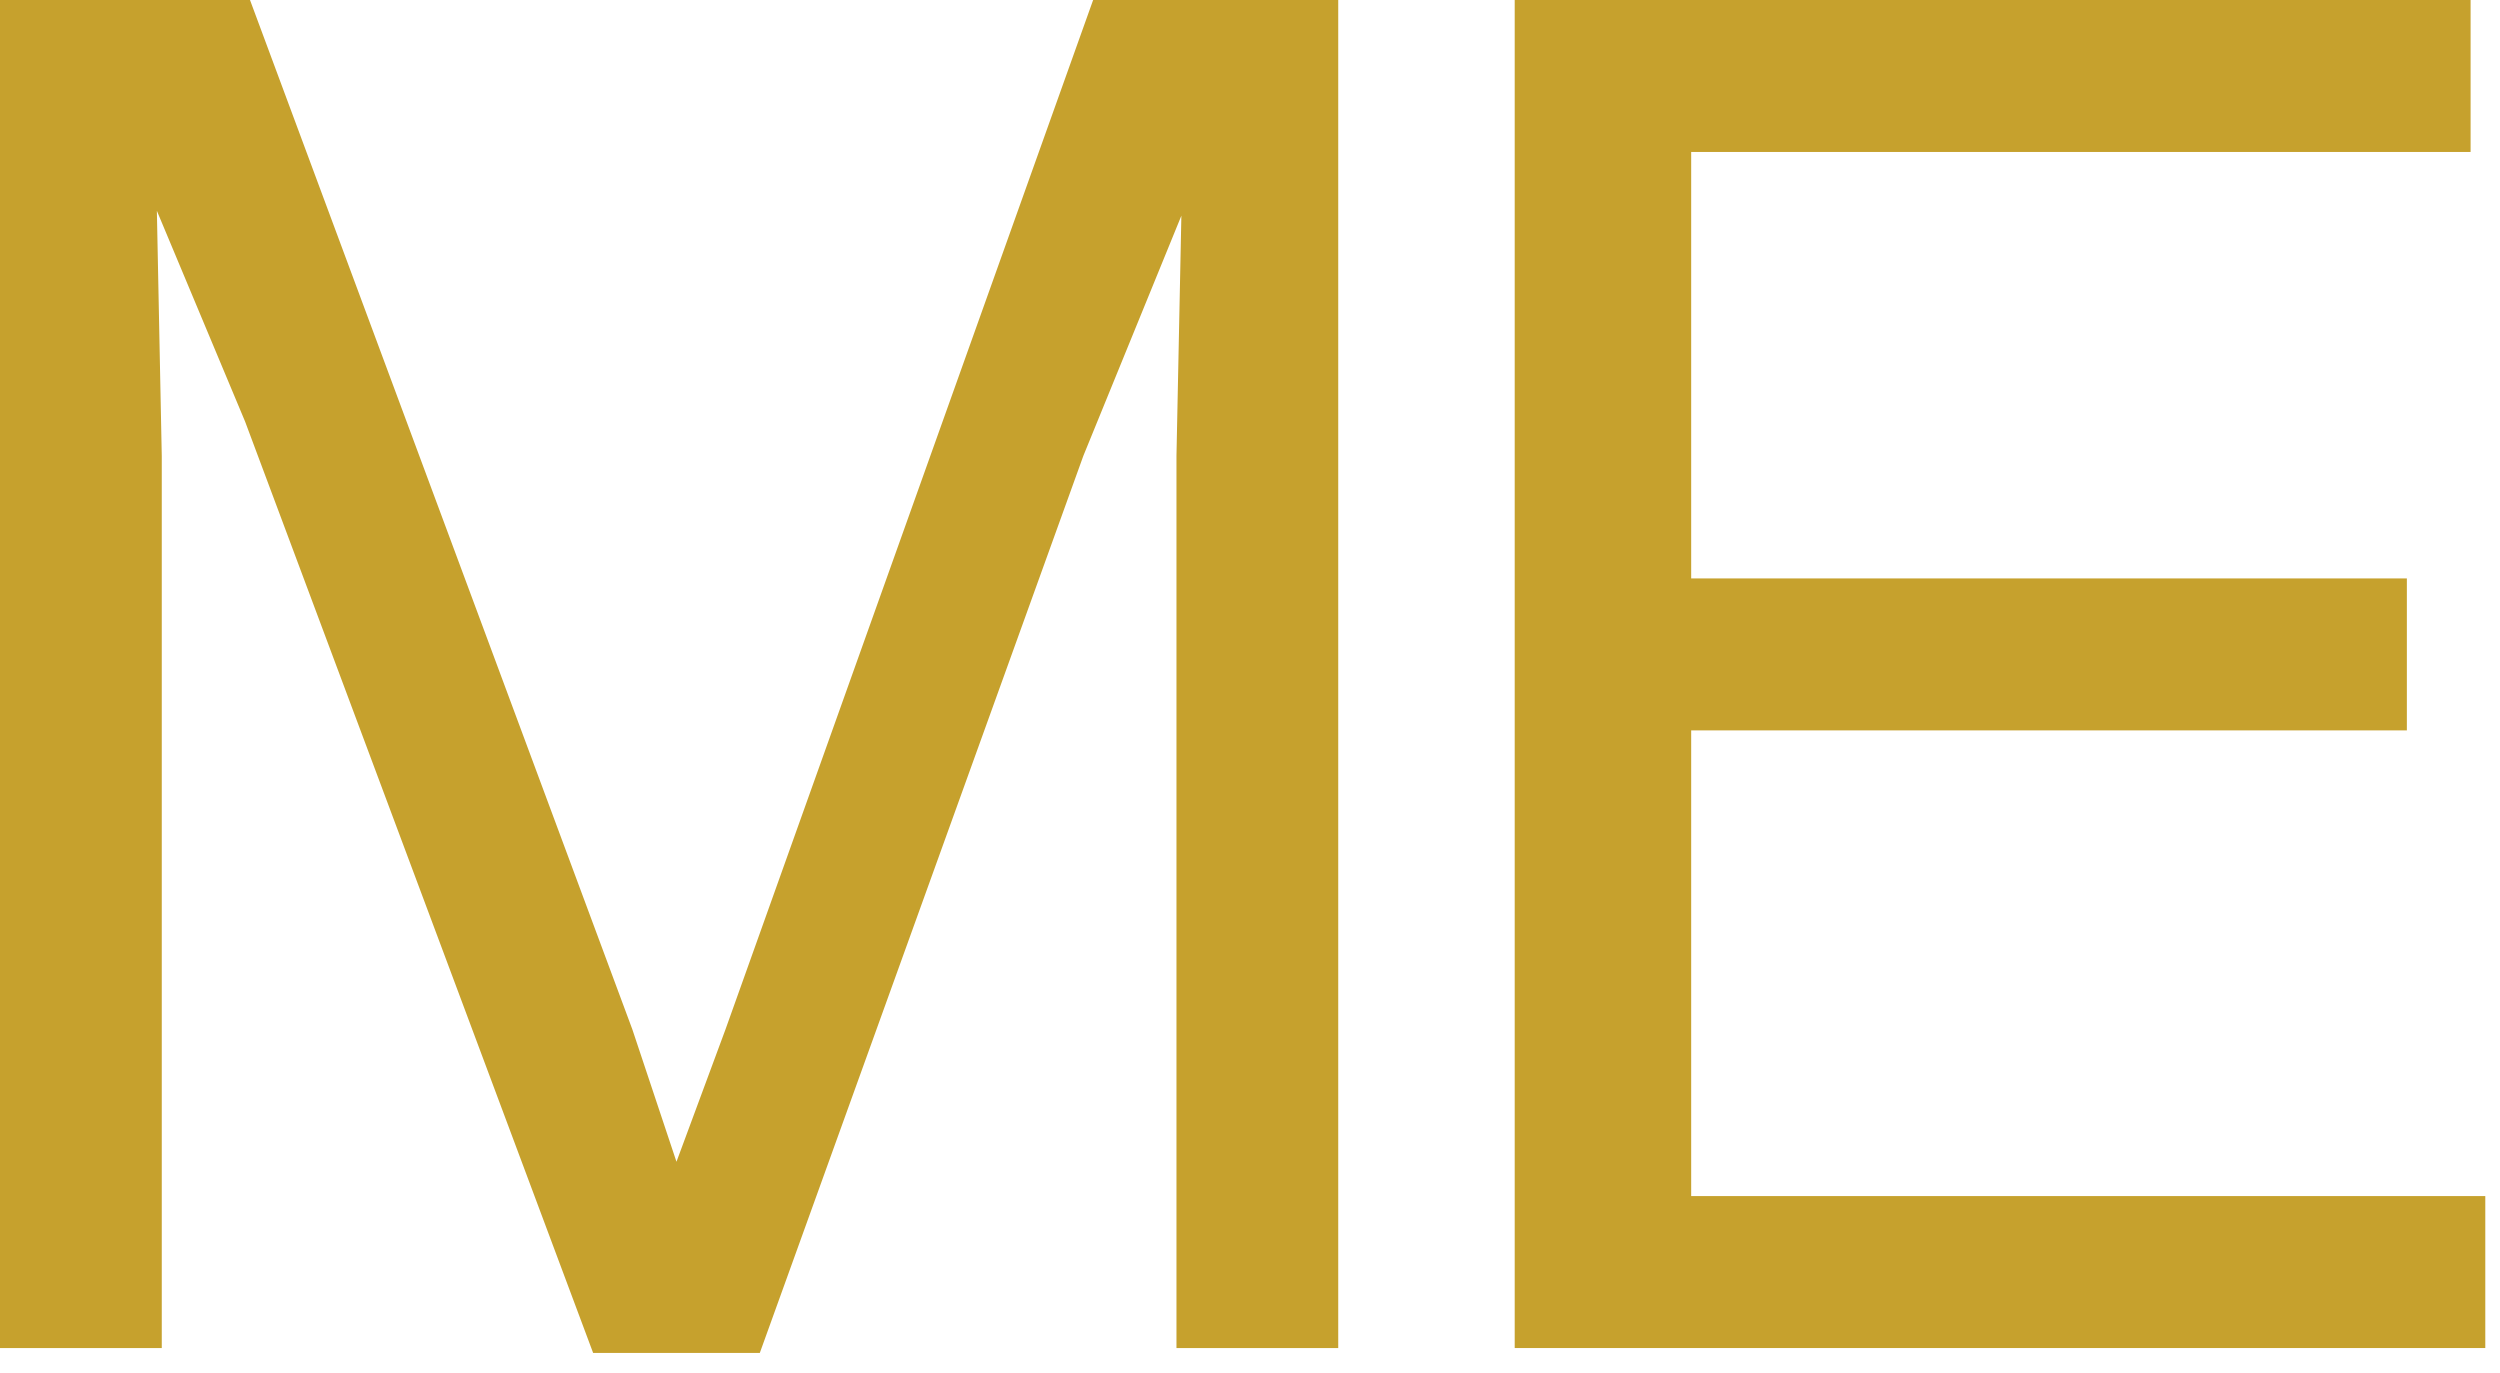 <svg width="51" height="28" viewBox="0 0 51 28" fill="none" xmlns="http://www.w3.org/2000/svg">
<g clip-path="url(#clip0_517_8)">
<path d="M14.8 21L22.3 0H27.3V27.5H24V9.3L24.1 4.4L22.1 9.3L15.5 27.6H12.1L5 8.6L3.2 4.3L3.3 9.3V27.5H0V0H5.1L12.9 21L13.8 23.7L14.8 21Z" fill="#C6A12D"/>
<path d="M34.5 14.9V24.4H50.7V27.5H30.9V0H50.4V3.1H34.5V11.8H49.1V14.9H34.5Z" fill="#C6A12D"/>
</g>
<defs>
<clipPath id="clip0_517_8">
<rect width="51" height="28" fill="white"/>
</clipPath>
</defs>
</svg>

